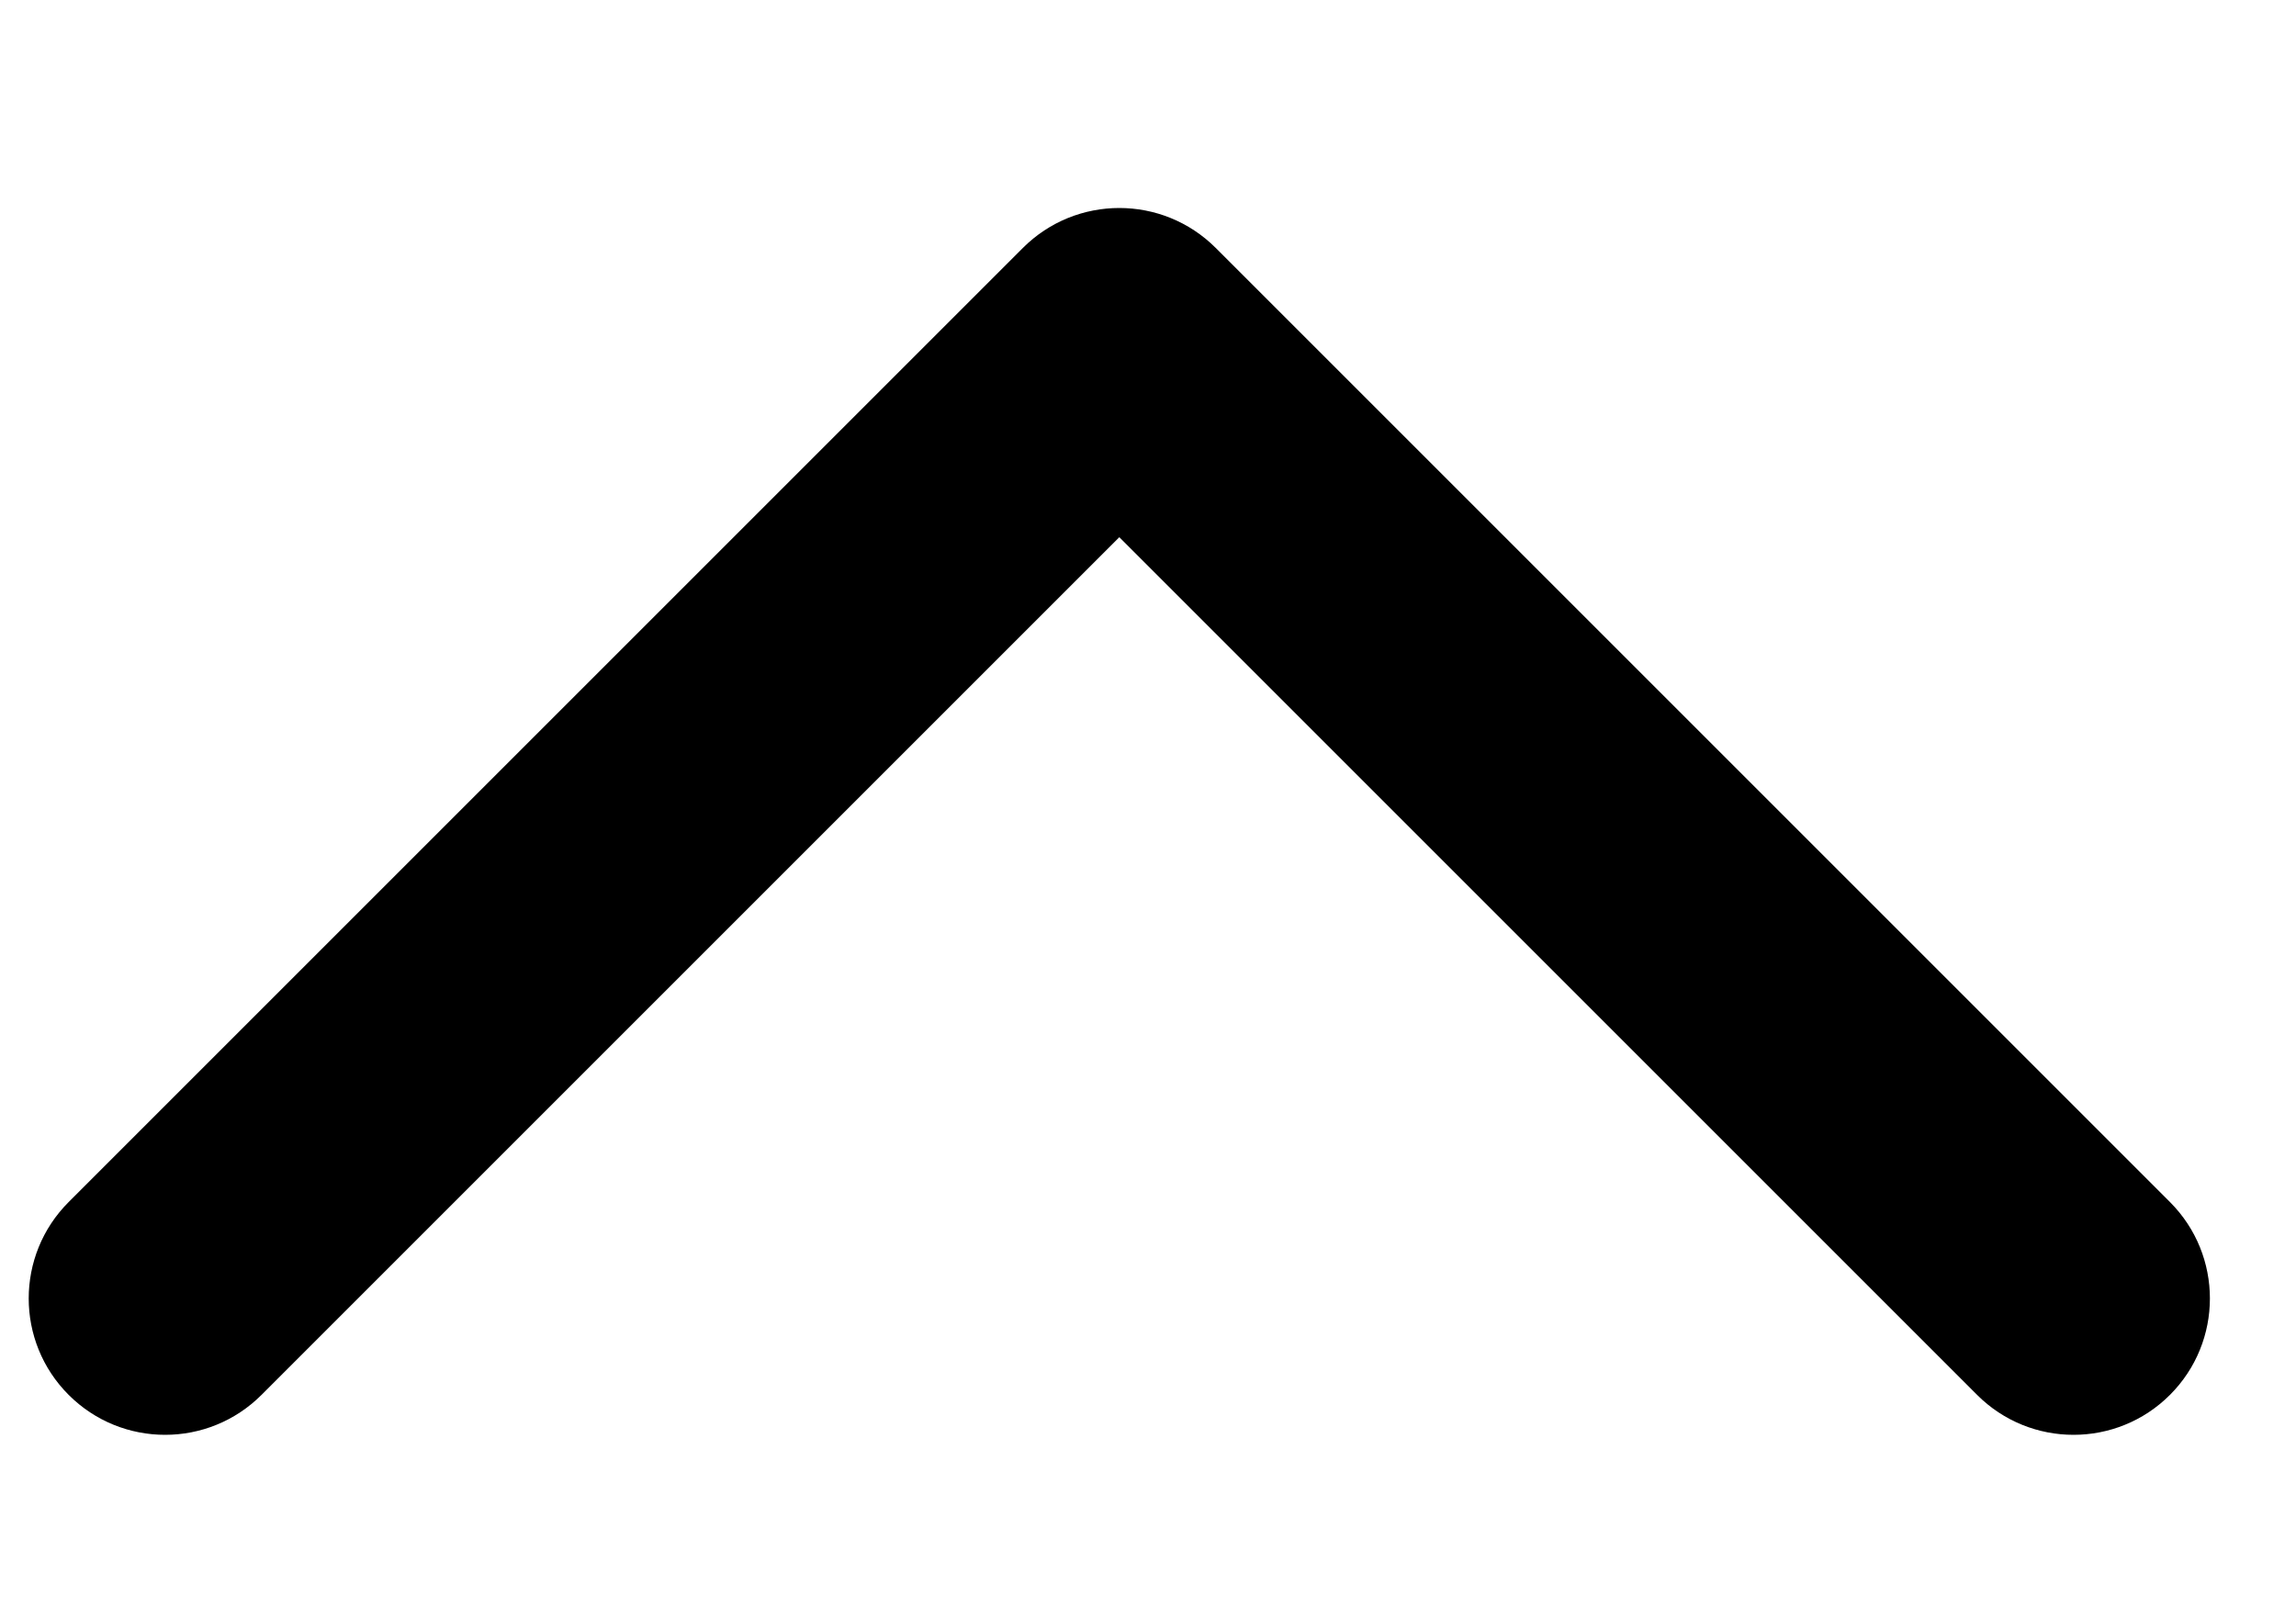 <svg width="10" height="7" viewBox="0 0 10 7" fill="none" xmlns="http://www.w3.org/2000/svg">
<path fill-rule="evenodd" clip-rule="evenodd" d="M0.299 6.076C0.067 5.844 0.067 5.468 0.299 5.236L4.455 1.08C4.687 0.848 5.063 0.848 5.295 1.08L9.451 5.236C9.683 5.468 9.683 5.844 9.451 6.076C9.219 6.308 8.843 6.308 8.611 6.076L4.875 2.34L1.139 6.076C0.907 6.308 0.531 6.308 0.299 6.076Z" fill="black"/>
</svg>
